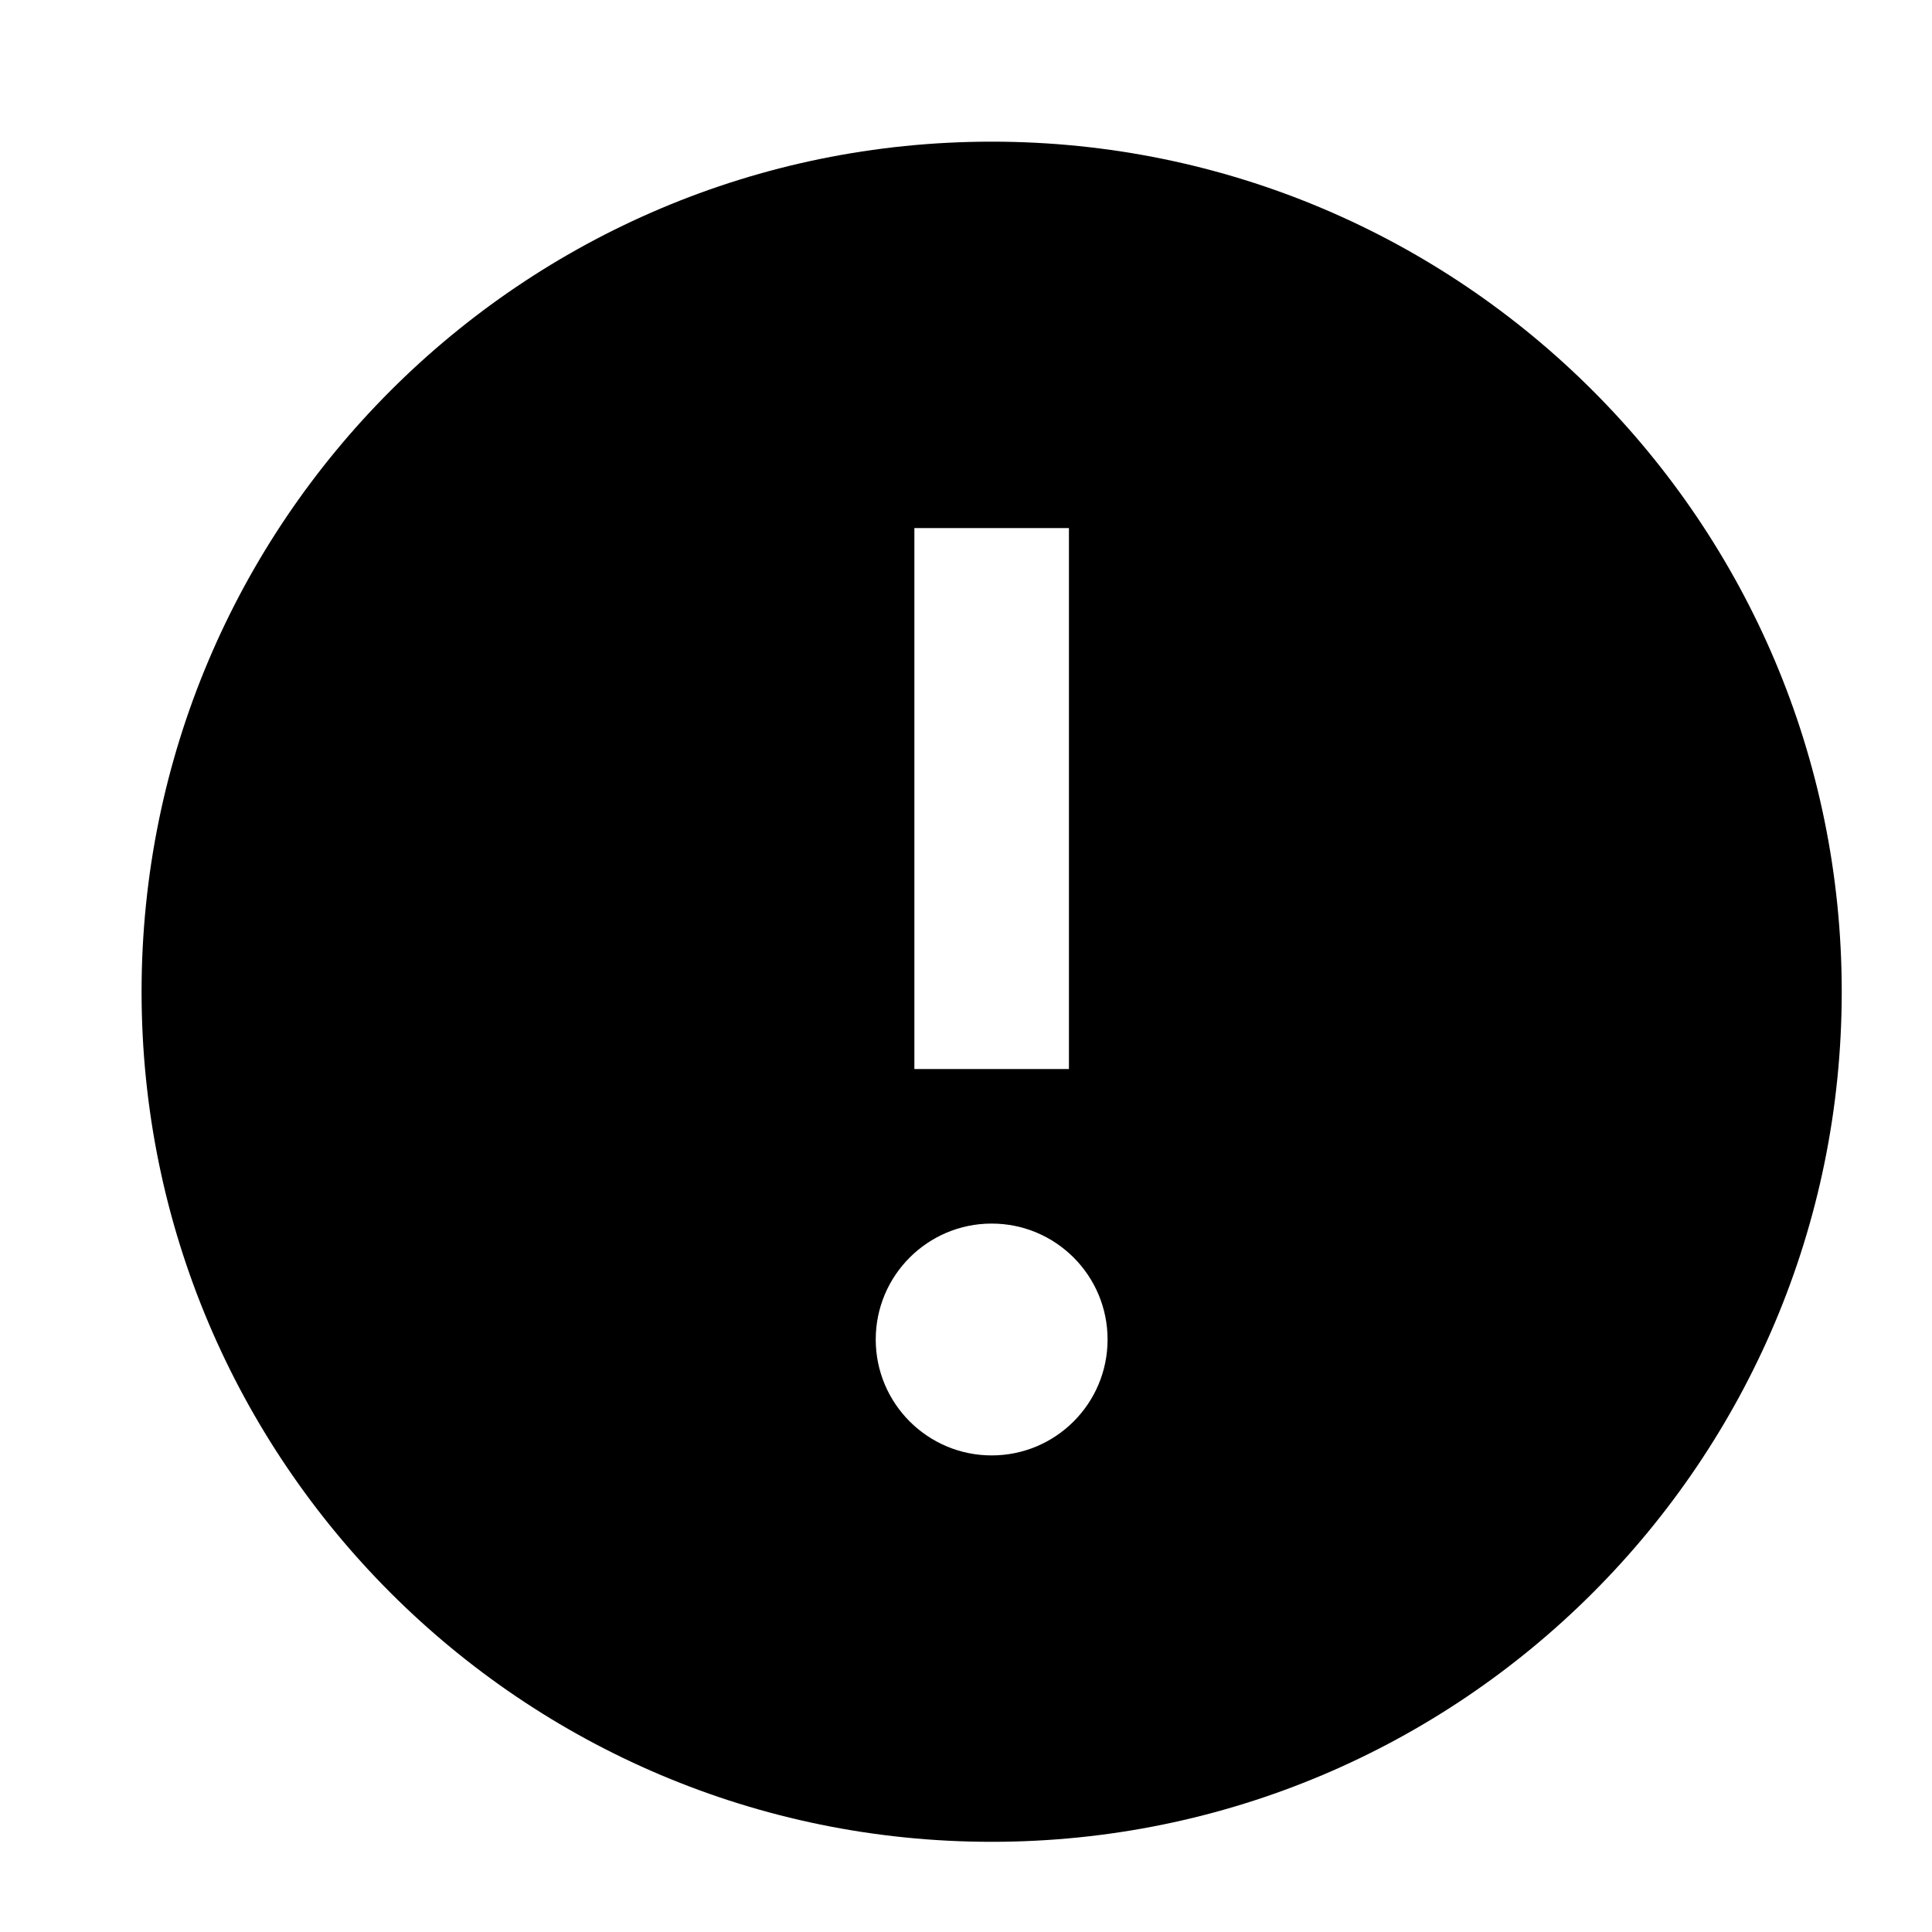<svg width="25" height="25" viewBox="0 0 25 25" fill="none" xmlns="http://www.w3.org/2000/svg">
<path fill-rule="evenodd" clip-rule="evenodd" d="M1.832 12.833C1.832 6.758 6.757 1.833 12.832 1.833C18.907 1.833 23.832 6.758 23.832 12.833C23.832 18.908 18.907 23.833 12.832 23.833C6.757 23.833 1.832 18.908 1.832 12.833ZM13.832 6.833V7.833V12.833V13.833L11.832 13.833V12.833V7.833V6.833H13.832ZM12.832 18.833C13.661 18.833 14.332 18.161 14.332 17.333C14.332 16.505 13.661 15.833 12.832 15.833C12.004 15.833 11.332 16.505 11.332 17.333C11.332 18.161 12.004 18.833 12.832 18.833Z" fill="currentColor"/>
</svg>
